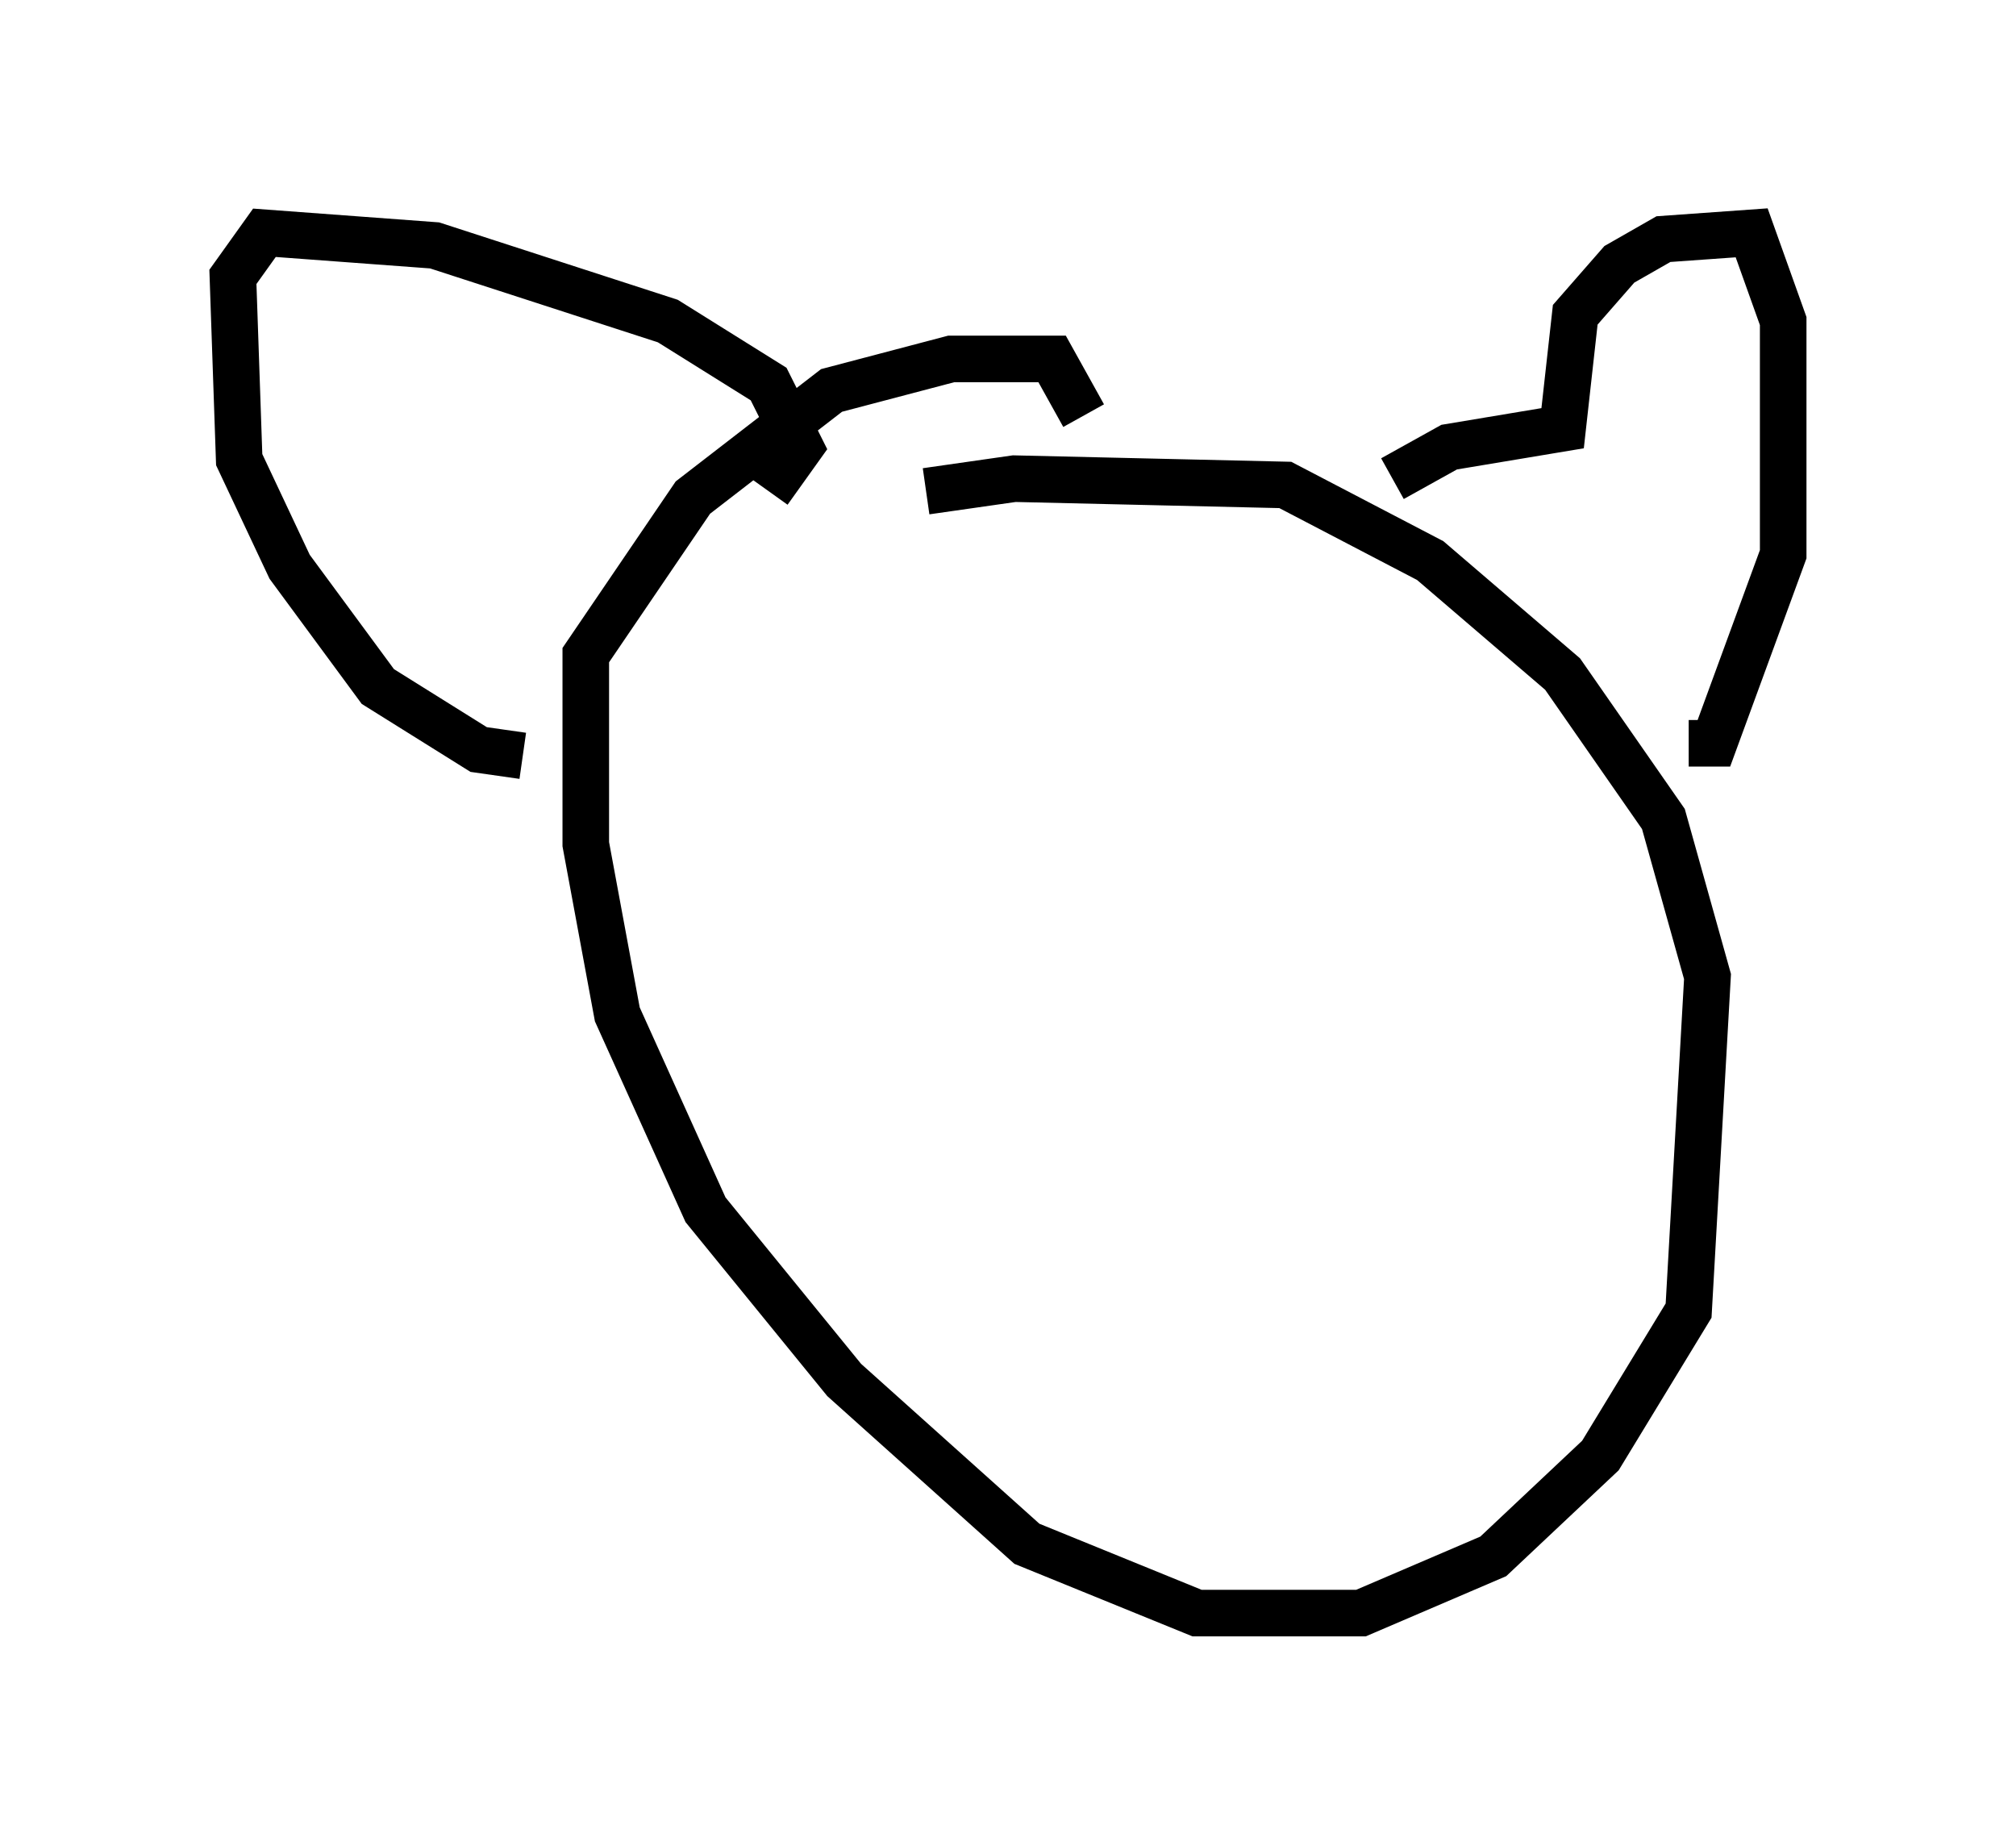 <?xml version="1.0" encoding="utf-8" ?>
<svg baseProfile="full" height="39.634" version="1.1" width="43.288" xmlns="http://www.w3.org/2000/svg" xmlns:ev="http://www.w3.org/2001/xml-events" xmlns:xlink="http://www.w3.org/1999/xlink"><defs /><rect fill="white" height="39.634" width="43.288" x="0" y="0" /><path d="M19.479, 11.495 m0.406, -0.947 l1.894, -0.271 5.819, 0.135 l3.112, 1.624 2.842, 2.436 l2.165, 3.112 0.947, 3.383 l-0.406, 7.172 -1.894, 3.112 l-2.3, 2.165 -2.842, 1.218 l-3.518, 0.0 -3.654, -1.488 l-3.924, -3.518 -2.977, -3.654 l-1.894, -4.195 -0.677, -3.654 l0.0, -4.059 2.3, -3.383 l2.977, -2.3 2.571, -0.677 l2.165, 0.0 0.677, 1.218 m6.631, 1.353 l1.218, -0.677 2.436, -0.406 l0.271, -2.436 0.947, -1.083 l0.947, -0.541 1.894, -0.135 l0.677, 1.894 0.0, 5.007 l-1.488, 4.059 -0.541, 0.0 m-19.756, -5.413 l0.677, -0.947 -0.677, -1.353 l-2.165, -1.353 -5.007, -1.624 l-3.654, -0.271 -0.677, 0.947 l0.135, 3.924 1.083, 2.3 l1.894, 2.571 2.165, 1.353 l0.947, 0.135 " fill="none" stroke="black" stroke-width="1" /></svg>